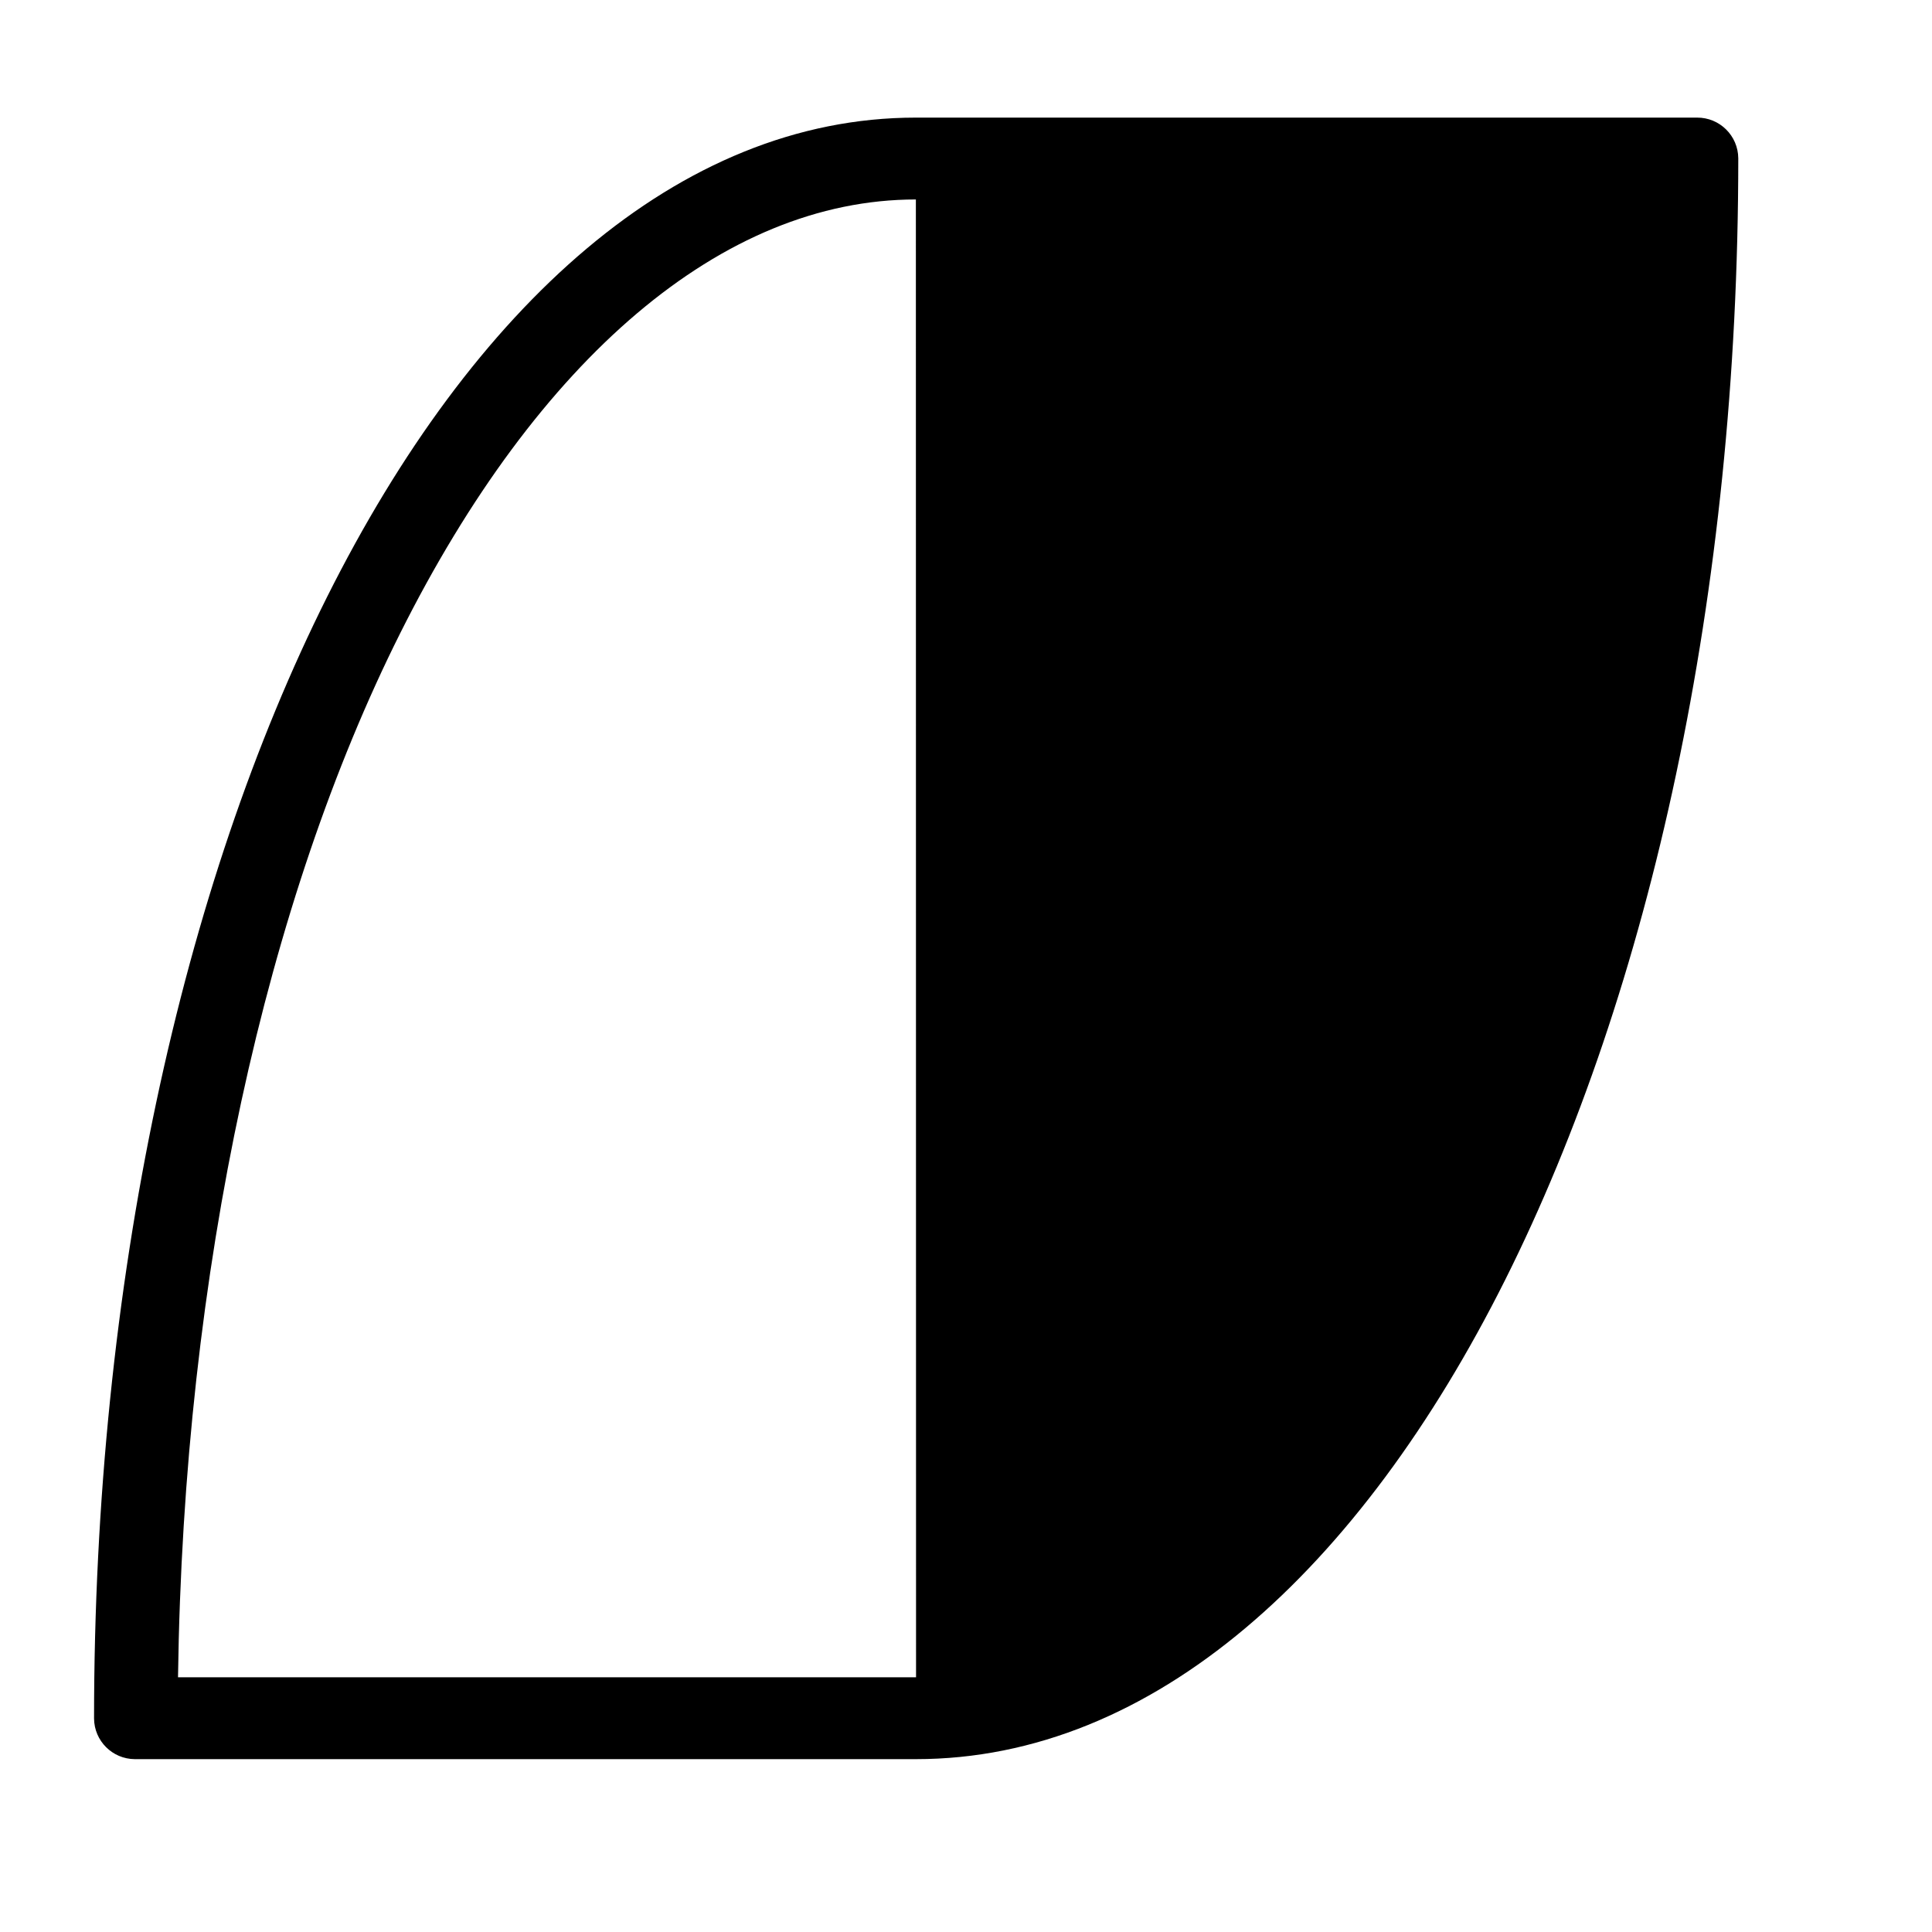 <?xml version="1.0" encoding="UTF-8" standalone="no"?>
<!-- Created with Inkscape (http://www.inkscape.org/) -->

<svg
   xmlns:dc="http://purl.org/dc/elements/1.1/"
   xmlns:cc="http://creativecommons.org/ns#"
   xmlns:rdf="http://www.w3.org/1999/02/22-rdf-syntax-ns#"
   xmlns:svg="http://www.w3.org/2000/svg"
   xmlns="http://www.w3.org/2000/svg"
   xmlns:sodipodi="http://sodipodi.sourceforge.net/DTD/sodipodi-0.dtd"
   xmlns:inkscape="http://www.inkscape.org/namespaces/inkscape"
   width="1000"
   height="1000"
   id="svg3288"
   version="1.1"
   inkscape:version="0.91 r13725"
   sodipodi:docname="interpolation_ease.svg">
  <defs
     id="defs3290" />
  <sodipodi:namedview
     id="base"
     pagecolor="#ffffff"
     bordercolor="#666666"
     borderopacity="1.0"
     inkscape:pageopacity="0.0"
     inkscape:pageshadow="2"
     inkscape:zoom="0.38582248"
     inkscape:cx="422.83874"
     inkscape:cy="329.88059"
     inkscape:document-units="px"
     inkscape:current-layer="g7123"
     showgrid="false"
     showguides="false"
     inkscape:window-width="1402"
     inkscape:window-height="855"
     inkscape:window-x="133"
     inkscape:window-y="120"
     inkscape:window-maximized="0" />
  <g
     inkscape:label="Layer 1"
     inkscape:groupmode="layer"
     id="layer1"
     transform="translate(0,-52.362)">
    <g
       style="display:inline"
       id="g7123"
       transform="matrix(41.667,0,0,41.667,-3546.094,-30849.806)"
       inkscape:export-filename="/Users/chyu/Desktop/fis_interpolations.png"
       inkscape:export-xdpi="300"
       inkscape:export-ydpi="300">
      <g
         transform="matrix(0.397,0,0,0.397,-495.219,399.423)"
         id="g9695"
         style="fill:#555753;stroke:#2e3436;stroke-width:1.922;stroke-opacity:1">
        <g
           style="stroke:#2e3436;stroke-width:3.684;stroke-opacity:1"
           transform="matrix(0.522,0,0,0.522,1397.542,702.87)"
           id="g9370">
          <path
             style="fill:#000000;fill-opacity:1;stroke:none"
             d="M 499.844,60.719 C 372.562,60.719 262.404,162.127 184.75,317.188 107.096,472.248 60,683.973 60,917.531 c 0.102,11.982 9.799,21.665 21.781,21.75 l 418.062,0 c 127.282,0 237.721,-101.409 315.375,-256.469 C 892.872,527.752 940,316.027 940,82.469 c -0.103,-12.091 -9.971,-21.82 -22.062,-21.75 z m 0,43.812 0.094,790.938 -395,0 C 107.9,676.838 152.605,478.938 223.812,336.75 297.465,189.68 396.228,104.531 499.844,104.531 Z"
             transform="matrix(0.112,0,0,0.112,121.969,305.14)"
             id="path6564"
             inkscape:connector-curvature="0"
             sodipodi:nodetypes="ssccssccscccsc" />
        </g>
        <g
           id="g9374"
           transform="matrix(0.522,0,0,0.522,1397.542,702.87)"
           style="stroke:#2e3436;stroke-width:3.684;stroke-opacity:1" />
      </g>
    </g>
  </g>
</svg>
